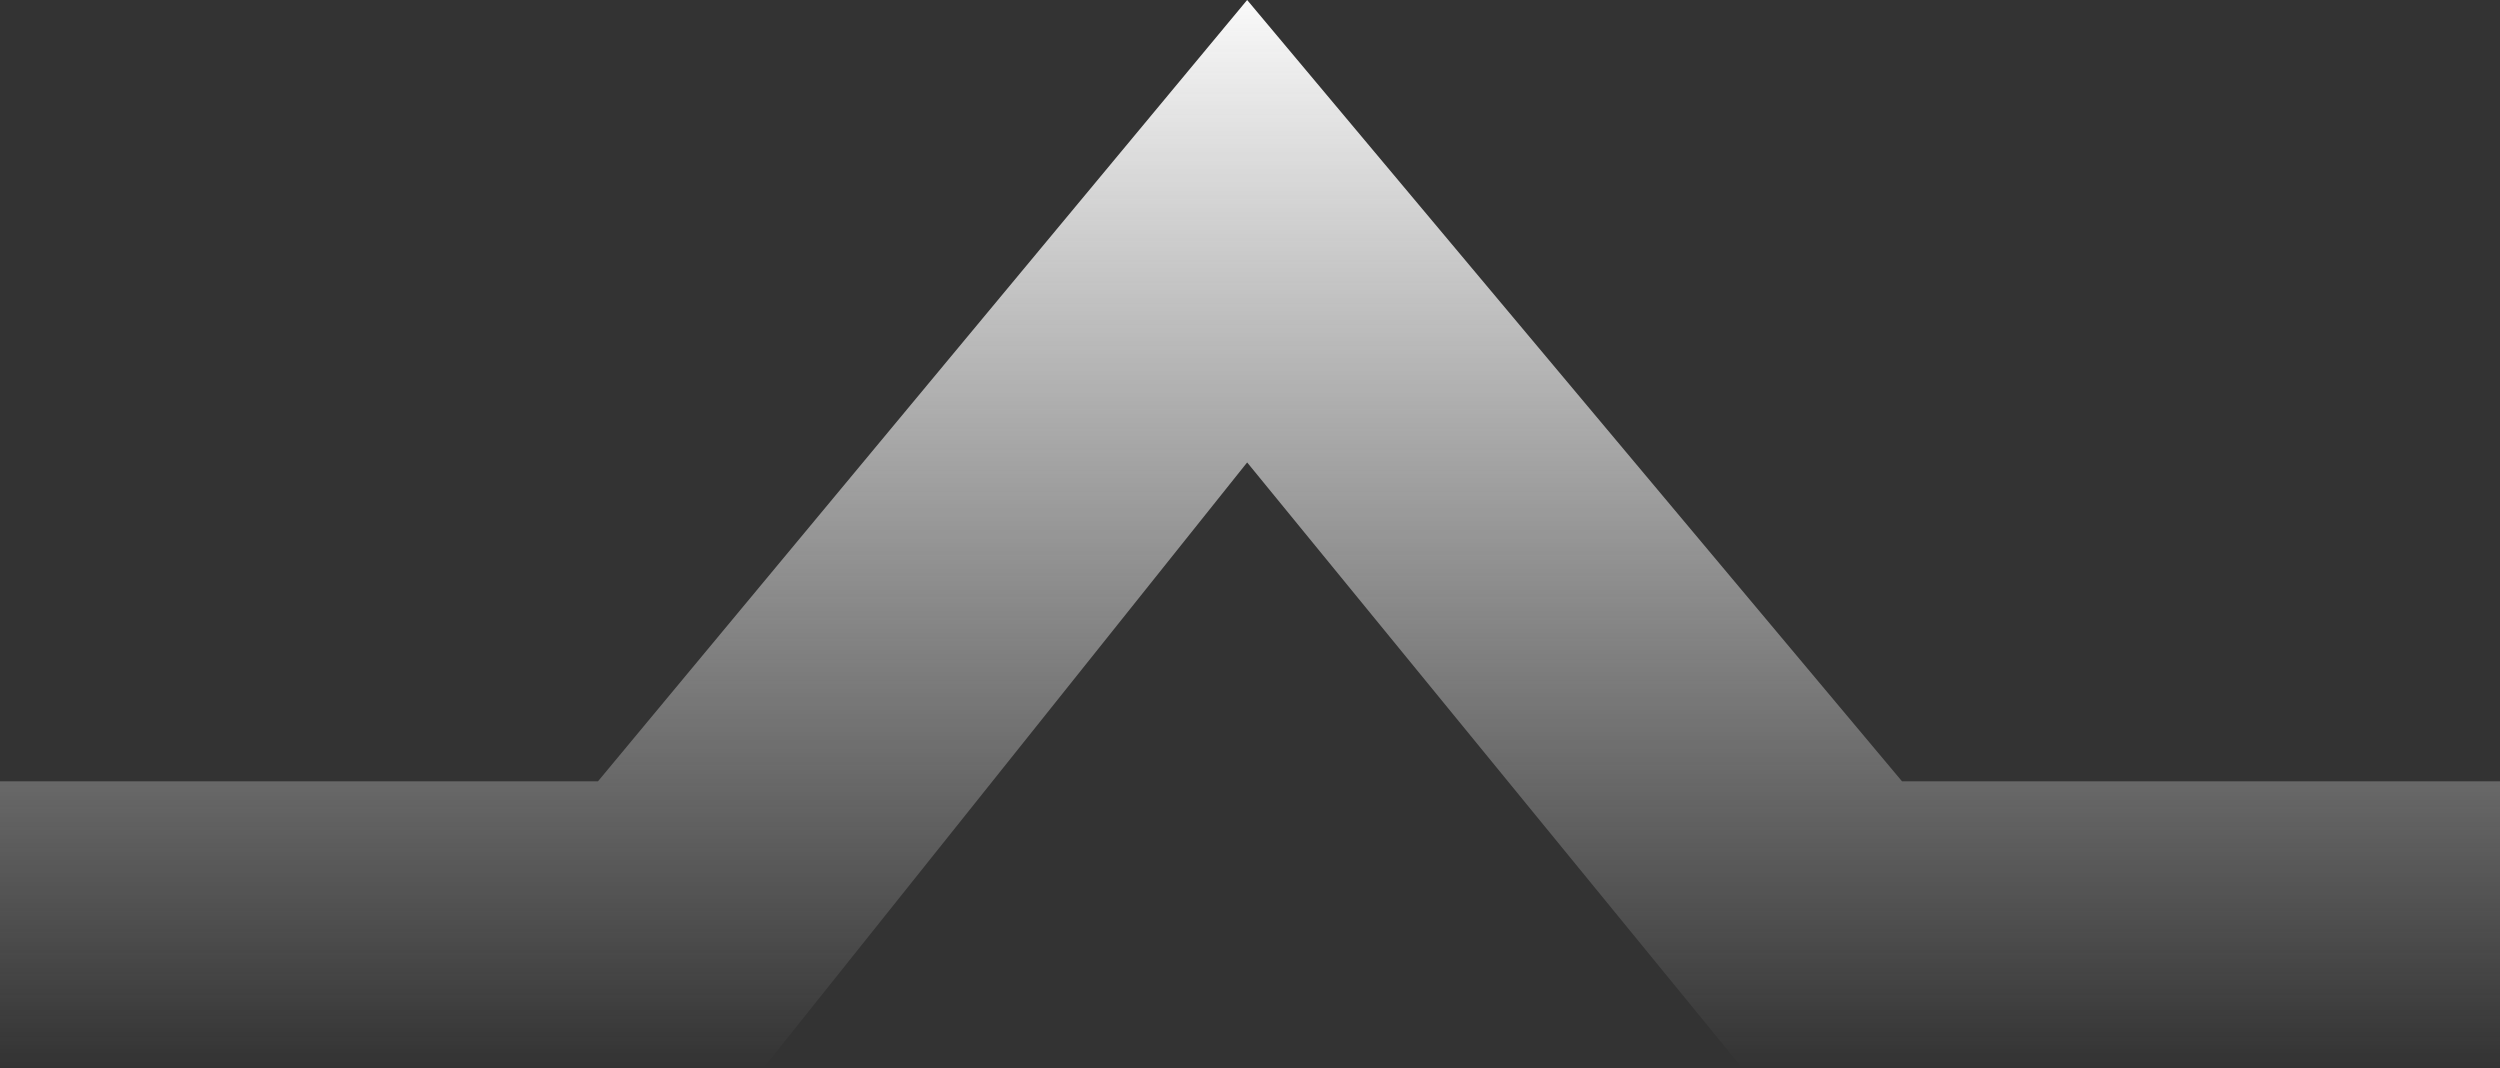 <svg width="1060" height="453" viewBox="0 0 1060 453" fill="none" xmlns="http://www.w3.org/2000/svg">
<rect x="0" y="0" width="1060" height="453" fill="#333333" stroke="none"/>
<path d="M253.531 331.298H0V453H323.554L528.793 196.075L738.861 453H1060V331.298H806.469L528.793 0L253.531 331.298Z" fill="url(#paint0_linear)"/>
<defs>
<linearGradient id="paint0_linear" x1="530" y1="0" x2="530" y2="453" gradientUnits="userSpaceOnUse">
<stop stop-color="#F9F9F9"/>
<stop offset="1" stop-color="#F9F9F9" stop-opacity="0"/>
</linearGradient>
</defs>
</svg>
